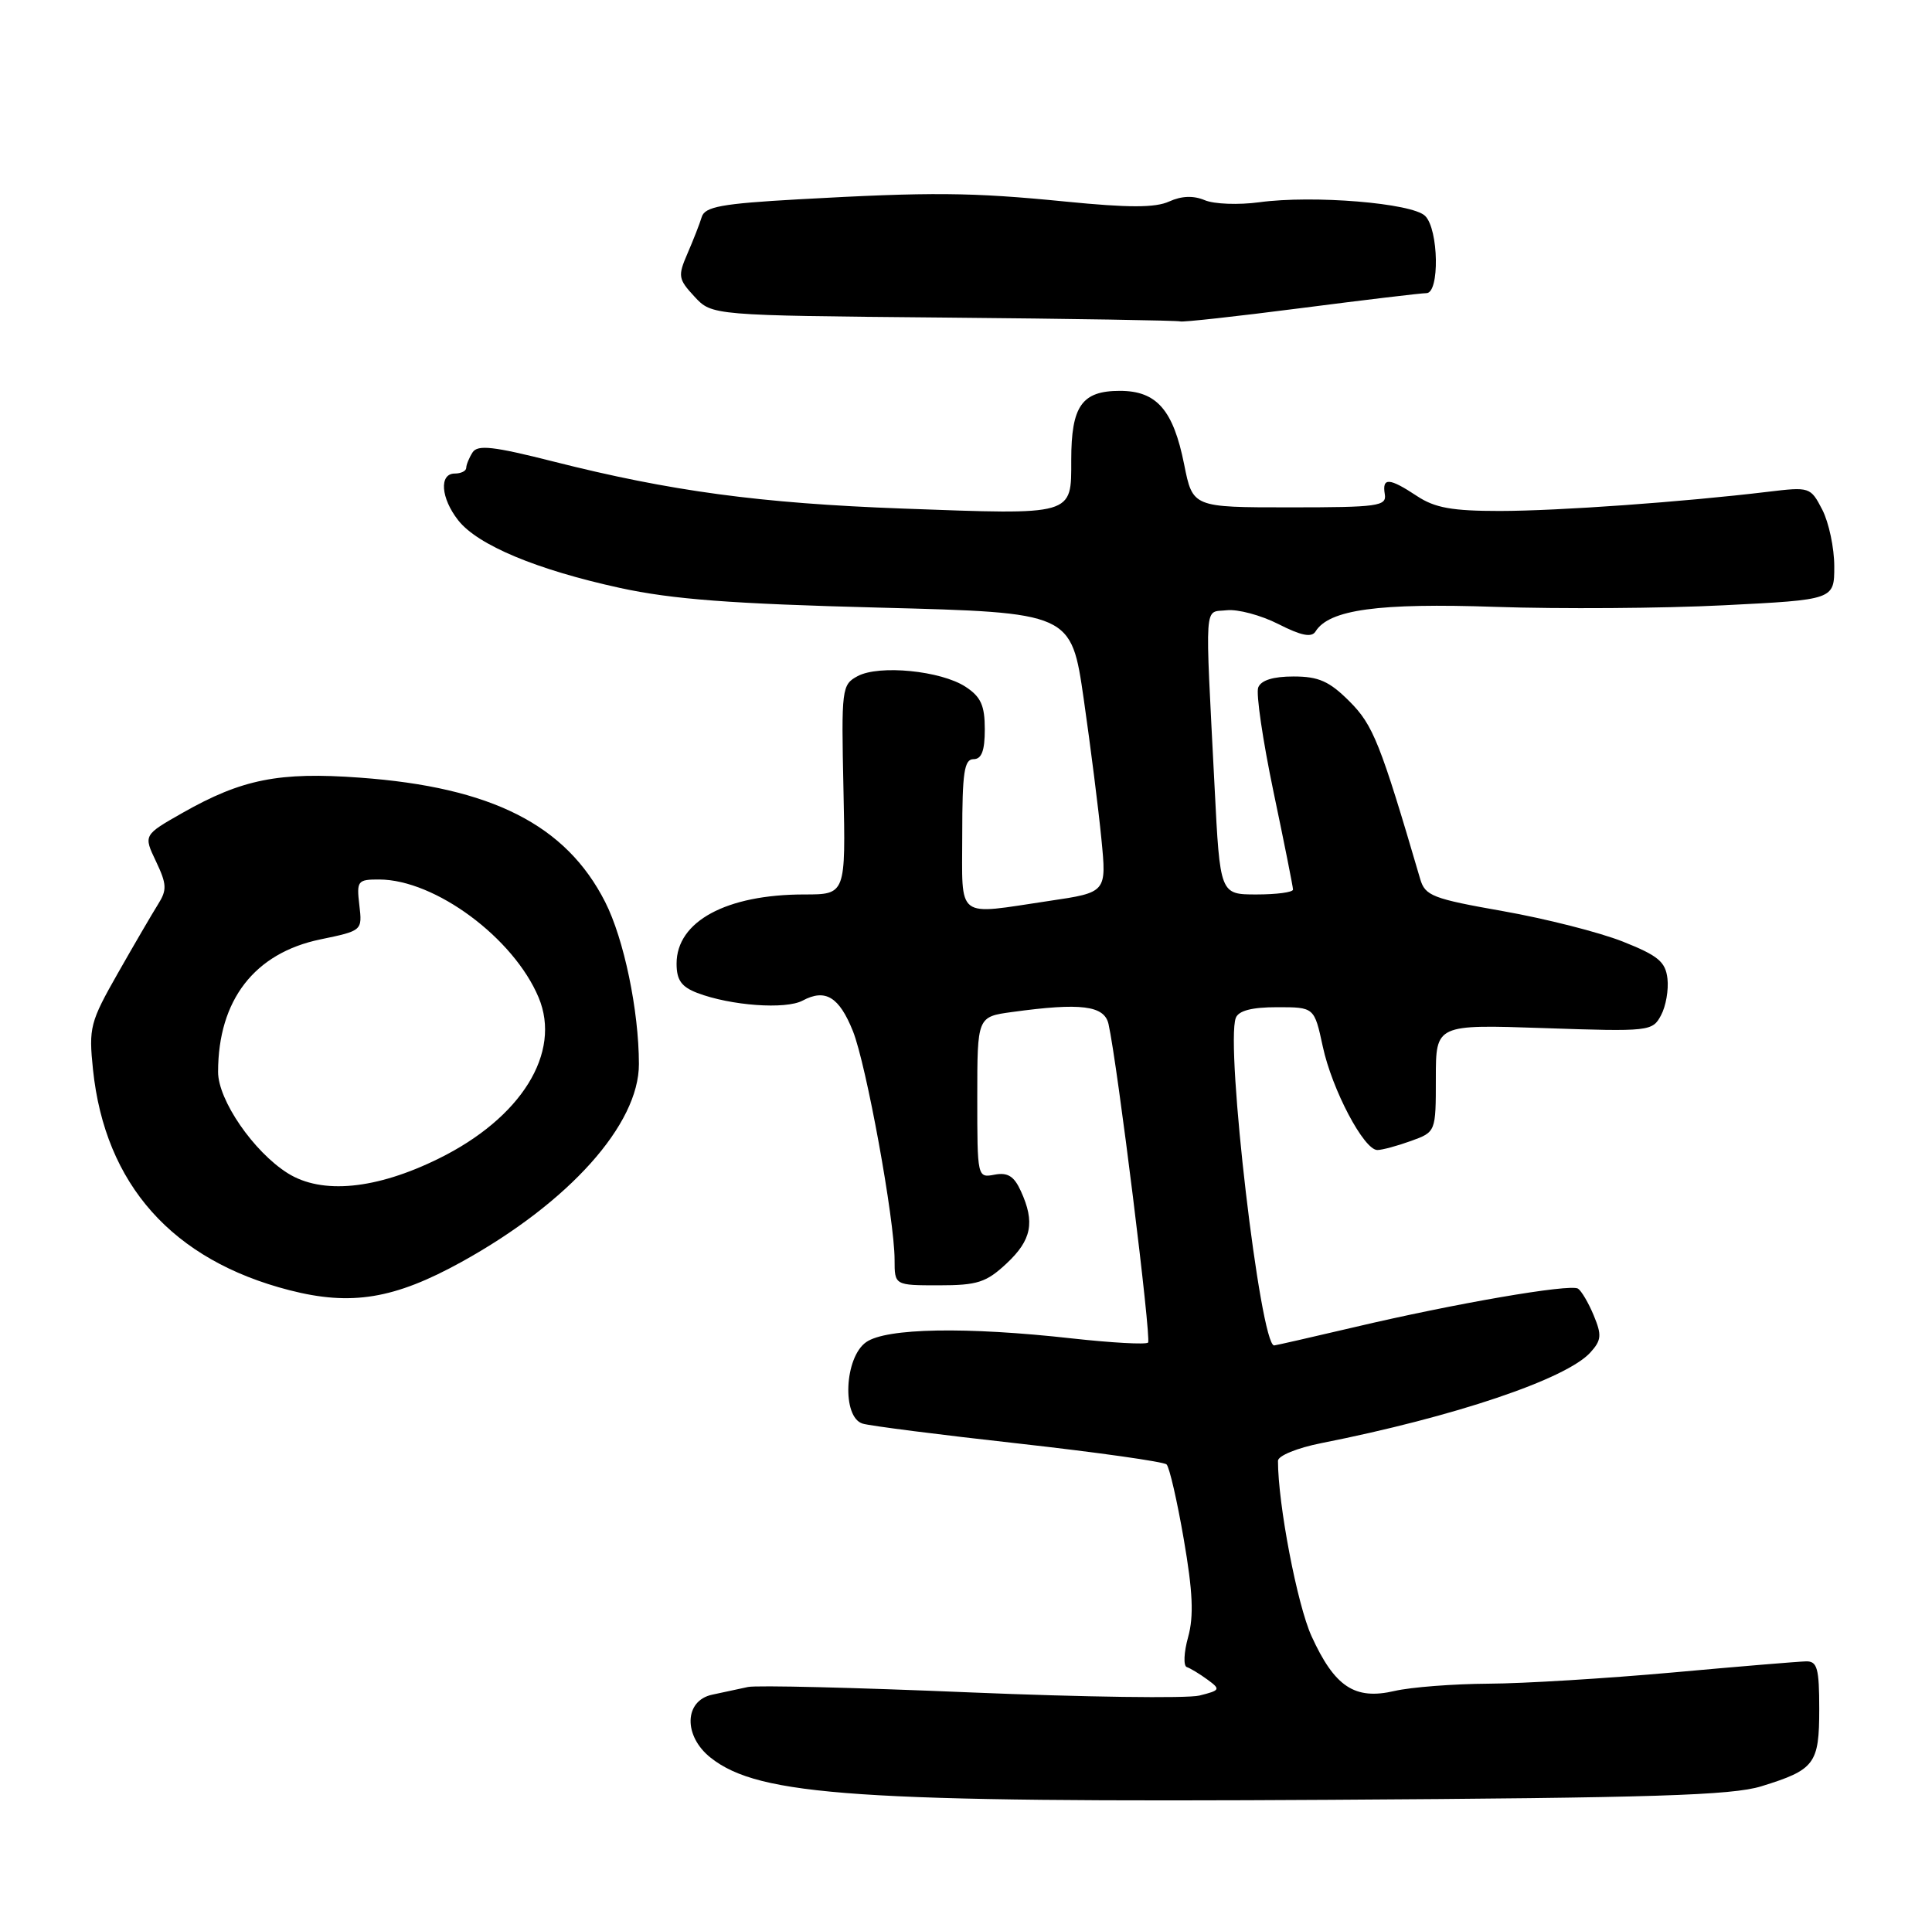 <?xml version="1.0" encoding="UTF-8" standalone="no"?>
<!DOCTYPE svg PUBLIC "-//W3C//DTD SVG 1.1//EN" "http://www.w3.org/Graphics/SVG/1.1/DTD/svg11.dtd" >
<svg xmlns="http://www.w3.org/2000/svg" xmlns:xlink="http://www.w3.org/1999/xlink" version="1.1" viewBox="0 0 257 256">
 <g >
 <path fill="currentColor"
d=" M 234.30 237.65 C 241.42 235.45 242.00 234.67 242.00 227.38 C 242.00 221.96 241.74 221.00 240.25 221.03 C 239.29 221.05 231.30 221.71 222.50 222.51 C 213.70 223.30 202.68 223.98 198.00 224.00 C 193.32 224.03 187.70 224.46 185.50 224.97 C 180.22 226.20 177.54 224.43 174.46 217.67 C 172.56 213.49 170.00 200.12 170.00 194.35 C 170.00 193.68 172.56 192.63 175.75 192.00 C 193.48 188.49 208.36 183.47 211.56 179.93 C 213.03 178.31 213.09 177.62 212.00 175.00 C 211.31 173.33 210.36 171.73 209.91 171.44 C 208.84 170.78 193.50 173.42 180.16 176.57 C 174.48 177.90 169.67 179.00 169.49 179.00 C 167.65 179.00 162.98 139.11 164.39 135.42 C 164.76 134.46 166.53 134.00 169.89 134.00 C 174.83 134.00 174.83 134.00 175.96 139.23 C 177.19 144.96 181.43 153.00 183.22 153.00 C 183.85 153.00 185.85 152.46 187.68 151.80 C 191.00 150.60 191.00 150.60 191.00 143.44 C 191.00 136.29 191.00 136.29 205.39 136.78 C 219.41 137.26 219.82 137.21 220.95 135.08 C 221.60 133.88 221.98 131.69 221.81 130.20 C 221.55 127.95 220.56 127.13 215.87 125.27 C 212.77 124.04 205.60 122.22 199.94 121.22 C 190.58 119.57 189.57 119.18 188.92 116.95 C 183.61 98.84 182.66 96.46 179.51 93.31 C 176.83 90.63 175.41 90.00 172.07 90.00 C 169.36 90.00 167.74 90.50 167.37 91.47 C 167.06 92.28 167.98 98.51 169.40 105.32 C 170.83 112.13 172.00 118.00 172.00 118.35 C 172.00 118.71 169.82 119.00 167.15 119.00 C 162.29 119.00 162.29 119.00 161.57 104.75 C 160.28 79.42 160.13 81.54 163.17 81.19 C 164.64 81.02 167.74 81.85 170.06 83.03 C 173.08 84.57 174.47 84.85 174.99 84.02 C 176.79 81.10 183.34 80.20 198.97 80.74 C 207.51 81.03 221.14 80.94 229.25 80.53 C 244.00 79.79 244.00 79.79 244.00 75.35 C 244.00 72.90 243.28 69.52 242.41 67.82 C 240.84 64.79 240.74 64.76 235.16 65.43 C 223.95 66.78 207.35 67.97 199.50 67.98 C 193.18 67.98 190.87 67.57 188.50 66.00 C 184.80 63.55 183.83 63.49 184.21 65.75 C 184.47 67.34 183.33 67.50 171.58 67.50 C 158.66 67.50 158.66 67.50 157.52 61.79 C 156.07 54.53 153.86 52.00 148.97 52.00 C 143.91 52.00 142.50 54.01 142.50 61.20 C 142.50 68.64 142.99 68.50 120.08 67.66 C 101.11 66.96 89.20 65.35 73.61 61.40 C 65.64 59.38 63.53 59.14 62.86 60.19 C 62.40 60.91 62.02 61.84 62.02 62.25 C 62.01 62.66 61.33 63.00 60.50 63.00 C 58.39 63.00 58.63 66.27 60.96 69.23 C 63.56 72.53 71.39 75.80 82.47 78.22 C 89.46 79.74 97.27 80.33 117.00 80.84 C 142.50 81.50 142.50 81.50 144.16 93.00 C 145.07 99.33 146.13 107.70 146.51 111.61 C 147.21 118.73 147.21 118.73 139.56 119.86 C 126.99 121.73 128.00 122.51 128.00 111.00 C 128.00 102.78 128.27 101.00 129.50 101.00 C 130.58 101.00 131.00 99.89 131.00 97.02 C 131.00 93.86 130.48 92.70 128.44 91.37 C 125.17 89.23 116.96 88.42 114.09 89.95 C 111.97 91.09 111.91 91.58 112.20 105.06 C 112.50 119.00 112.50 119.00 106.99 119.00 C 96.62 119.00 90.00 122.58 90.00 128.20 C 90.00 130.39 90.64 131.29 92.75 132.10 C 97.21 133.80 104.51 134.33 106.77 133.12 C 109.79 131.50 111.63 132.62 113.46 137.19 C 115.24 141.65 119.00 162.26 119.00 167.60 C 119.00 171.00 119.00 171.00 124.89 171.00 C 130.02 171.00 131.19 170.62 133.89 168.10 C 137.23 164.98 137.70 162.62 135.80 158.47 C 134.90 156.48 134.05 155.95 132.30 156.28 C 130.01 156.72 130.00 156.65 130.00 146.00 C 130.00 135.27 130.00 135.27 134.64 134.64 C 143.79 133.38 146.91 133.77 147.46 136.25 C 148.65 141.56 153.18 178.15 152.72 178.62 C 152.43 178.90 147.90 178.65 142.64 178.07 C 128.52 176.49 117.90 176.68 115.22 178.56 C 112.32 180.59 111.97 188.55 114.75 189.40 C 115.71 189.70 125.05 190.89 135.50 192.05 C 145.95 193.22 154.81 194.47 155.18 194.83 C 155.56 195.20 156.59 199.68 157.47 204.79 C 158.67 211.74 158.82 215.00 158.05 217.79 C 157.48 219.83 157.40 221.63 157.87 221.79 C 158.33 221.94 159.57 222.69 160.61 223.45 C 162.40 224.76 162.34 224.88 159.55 225.58 C 157.92 225.98 144.20 225.79 129.05 225.16 C 113.90 224.52 100.60 224.19 99.50 224.44 C 98.40 224.68 96.26 225.14 94.75 225.46 C 90.99 226.25 90.88 230.98 94.56 233.87 C 101.00 238.94 114.24 239.83 177.00 239.45 C 219.91 239.19 230.38 238.86 234.30 237.65 Z  M 61.41 167.88 C 75.71 159.97 85.01 149.59 84.99 141.55 C 84.98 134.44 83.00 124.92 80.50 120.00 C 75.30 109.75 65.41 104.73 47.87 103.46 C 37.12 102.67 32.18 103.66 24.29 108.14 C 19.08 111.10 19.08 111.10 20.75 114.60 C 22.19 117.63 22.23 118.40 21.03 120.30 C 20.27 121.51 17.87 125.62 15.70 129.44 C 11.98 135.98 11.79 136.71 12.37 142.30 C 13.97 157.59 22.93 167.65 38.50 171.65 C 46.74 173.77 52.47 172.82 61.41 167.88 Z  M 173.00 41.00 C 181.53 39.90 189.06 39.00 189.75 39.00 C 191.52 39.00 191.38 30.52 189.58 28.73 C 187.87 27.02 174.69 25.93 167.50 26.91 C 164.75 27.28 161.49 27.16 160.25 26.63 C 158.75 26.00 157.17 26.06 155.52 26.81 C 153.67 27.65 150.13 27.65 141.77 26.82 C 129.15 25.57 123.95 25.53 106.18 26.52 C 96.01 27.09 93.77 27.50 93.35 28.86 C 93.08 29.76 92.22 31.95 91.45 33.73 C 90.15 36.73 90.22 37.13 92.38 39.46 C 94.70 41.97 94.70 41.97 125.60 42.25 C 142.60 42.40 156.72 42.64 157.00 42.76 C 157.28 42.89 164.47 42.10 173.00 41.00 Z  M 38.28 156.09 C 33.73 153.23 29.00 146.35 29.01 142.60 C 29.02 133.05 33.85 126.80 42.61 124.98 C 48.20 123.82 48.20 123.82 47.80 120.41 C 47.42 117.19 47.57 117.00 50.45 117.01 C 57.87 117.03 68.34 124.79 71.65 132.71 C 74.73 140.07 69.34 148.74 58.34 154.15 C 50.02 158.25 42.82 158.94 38.28 156.09 Z "/>
</g>
</svg>